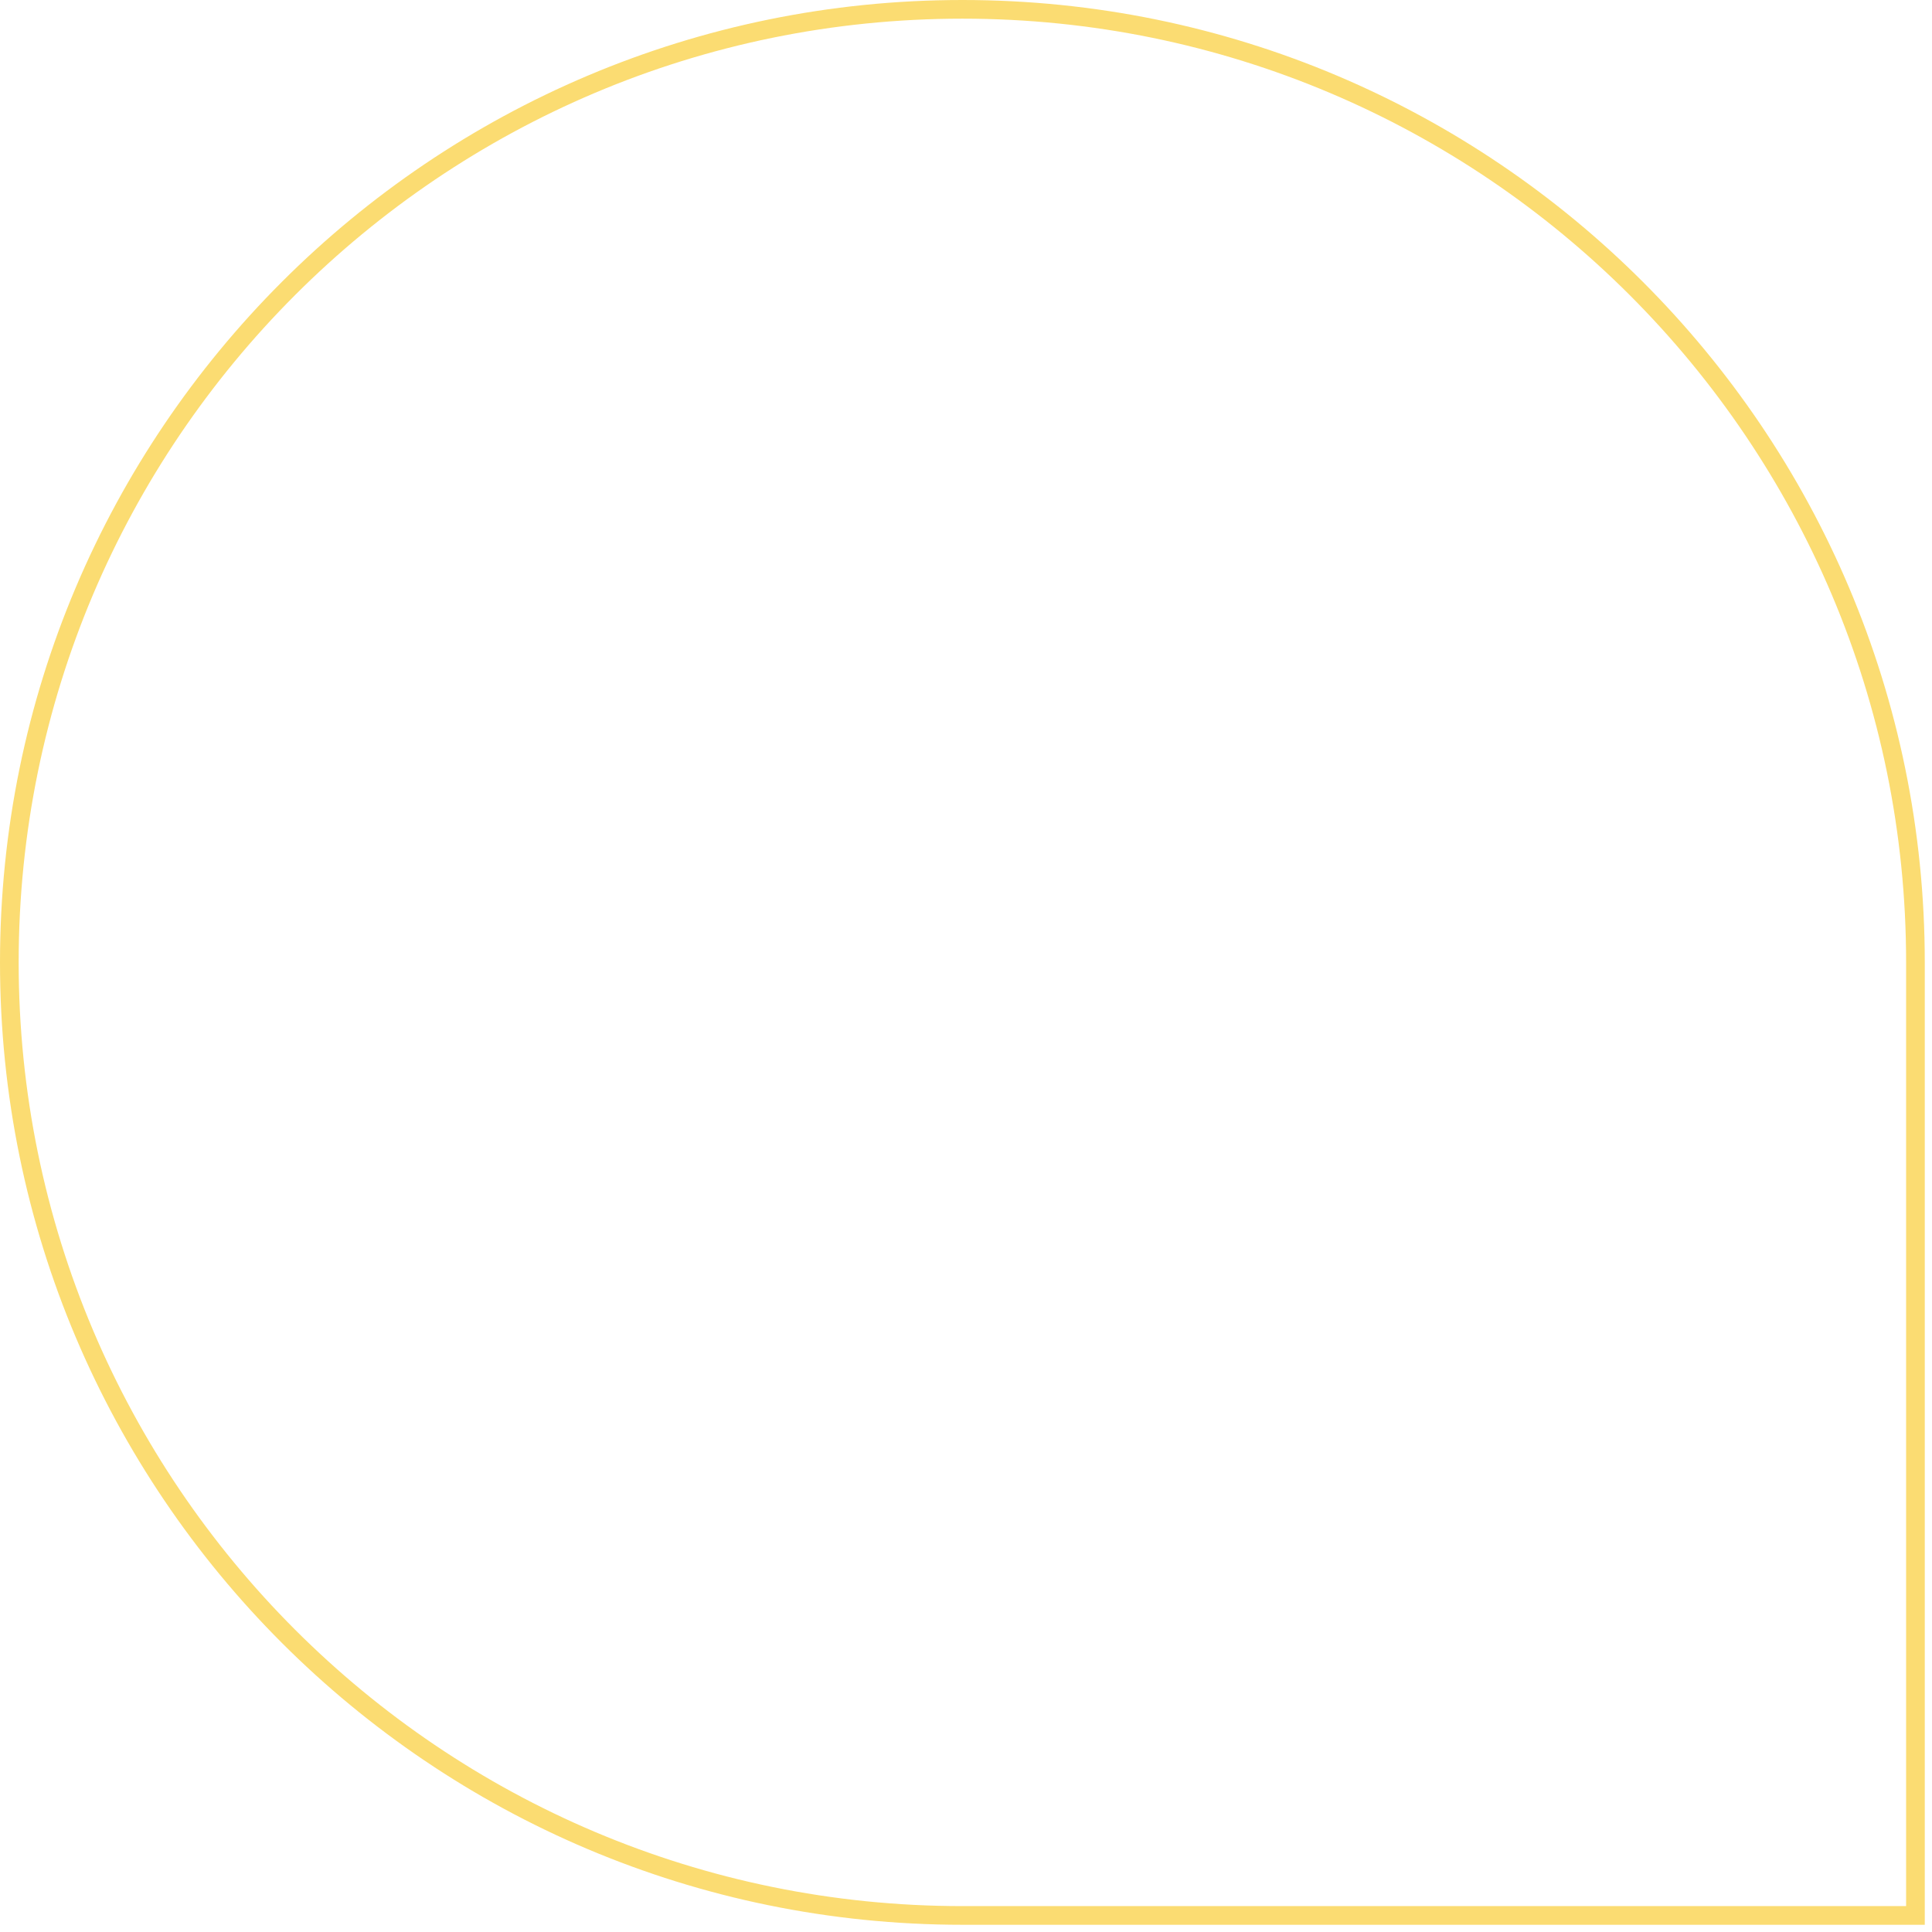 <svg width="207" height="207" viewBox="0 0 207 207" fill="none" xmlns="http://www.w3.org/2000/svg">
<g filter="url(#filter0_b_5_146)">
<path d="M0 103.113C0 46.165 46.165 0 103.113 0C160.06 0 206.226 46.165 206.226 103.113V206.226H103.113C46.165 206.226 0 160.06 0 103.113Z" fill="white"/>
<path d="M1 103.113C1 46.718 46.718 1 103.113 1C159.508 1 205.226 46.718 205.226 103.113V205.226H103.113C46.718 205.226 1 159.508 1 103.113Z" stroke="#FBDC72" stroke-width="2"/>
</g>
<defs>
<filter id="filter0_b_5_146" x="-35" y="-35" width="276.226" height="276.226" filterUnits="userSpaceOnUse" color-interpolation-filters="sRGB">
<feFlood flood-opacity="0" result="BackgroundImageFix"/>
<feGaussianBlur in="BackgroundImage" stdDeviation="17.5"/>
<feComposite in2="SourceAlpha" operator="in" result="effect1_backgroundBlur_5_146"/>
<feBlend mode="normal" in="SourceGraphic" in2="effect1_backgroundBlur_5_146" result="shape"/>
</filter>
</defs>
</svg>
